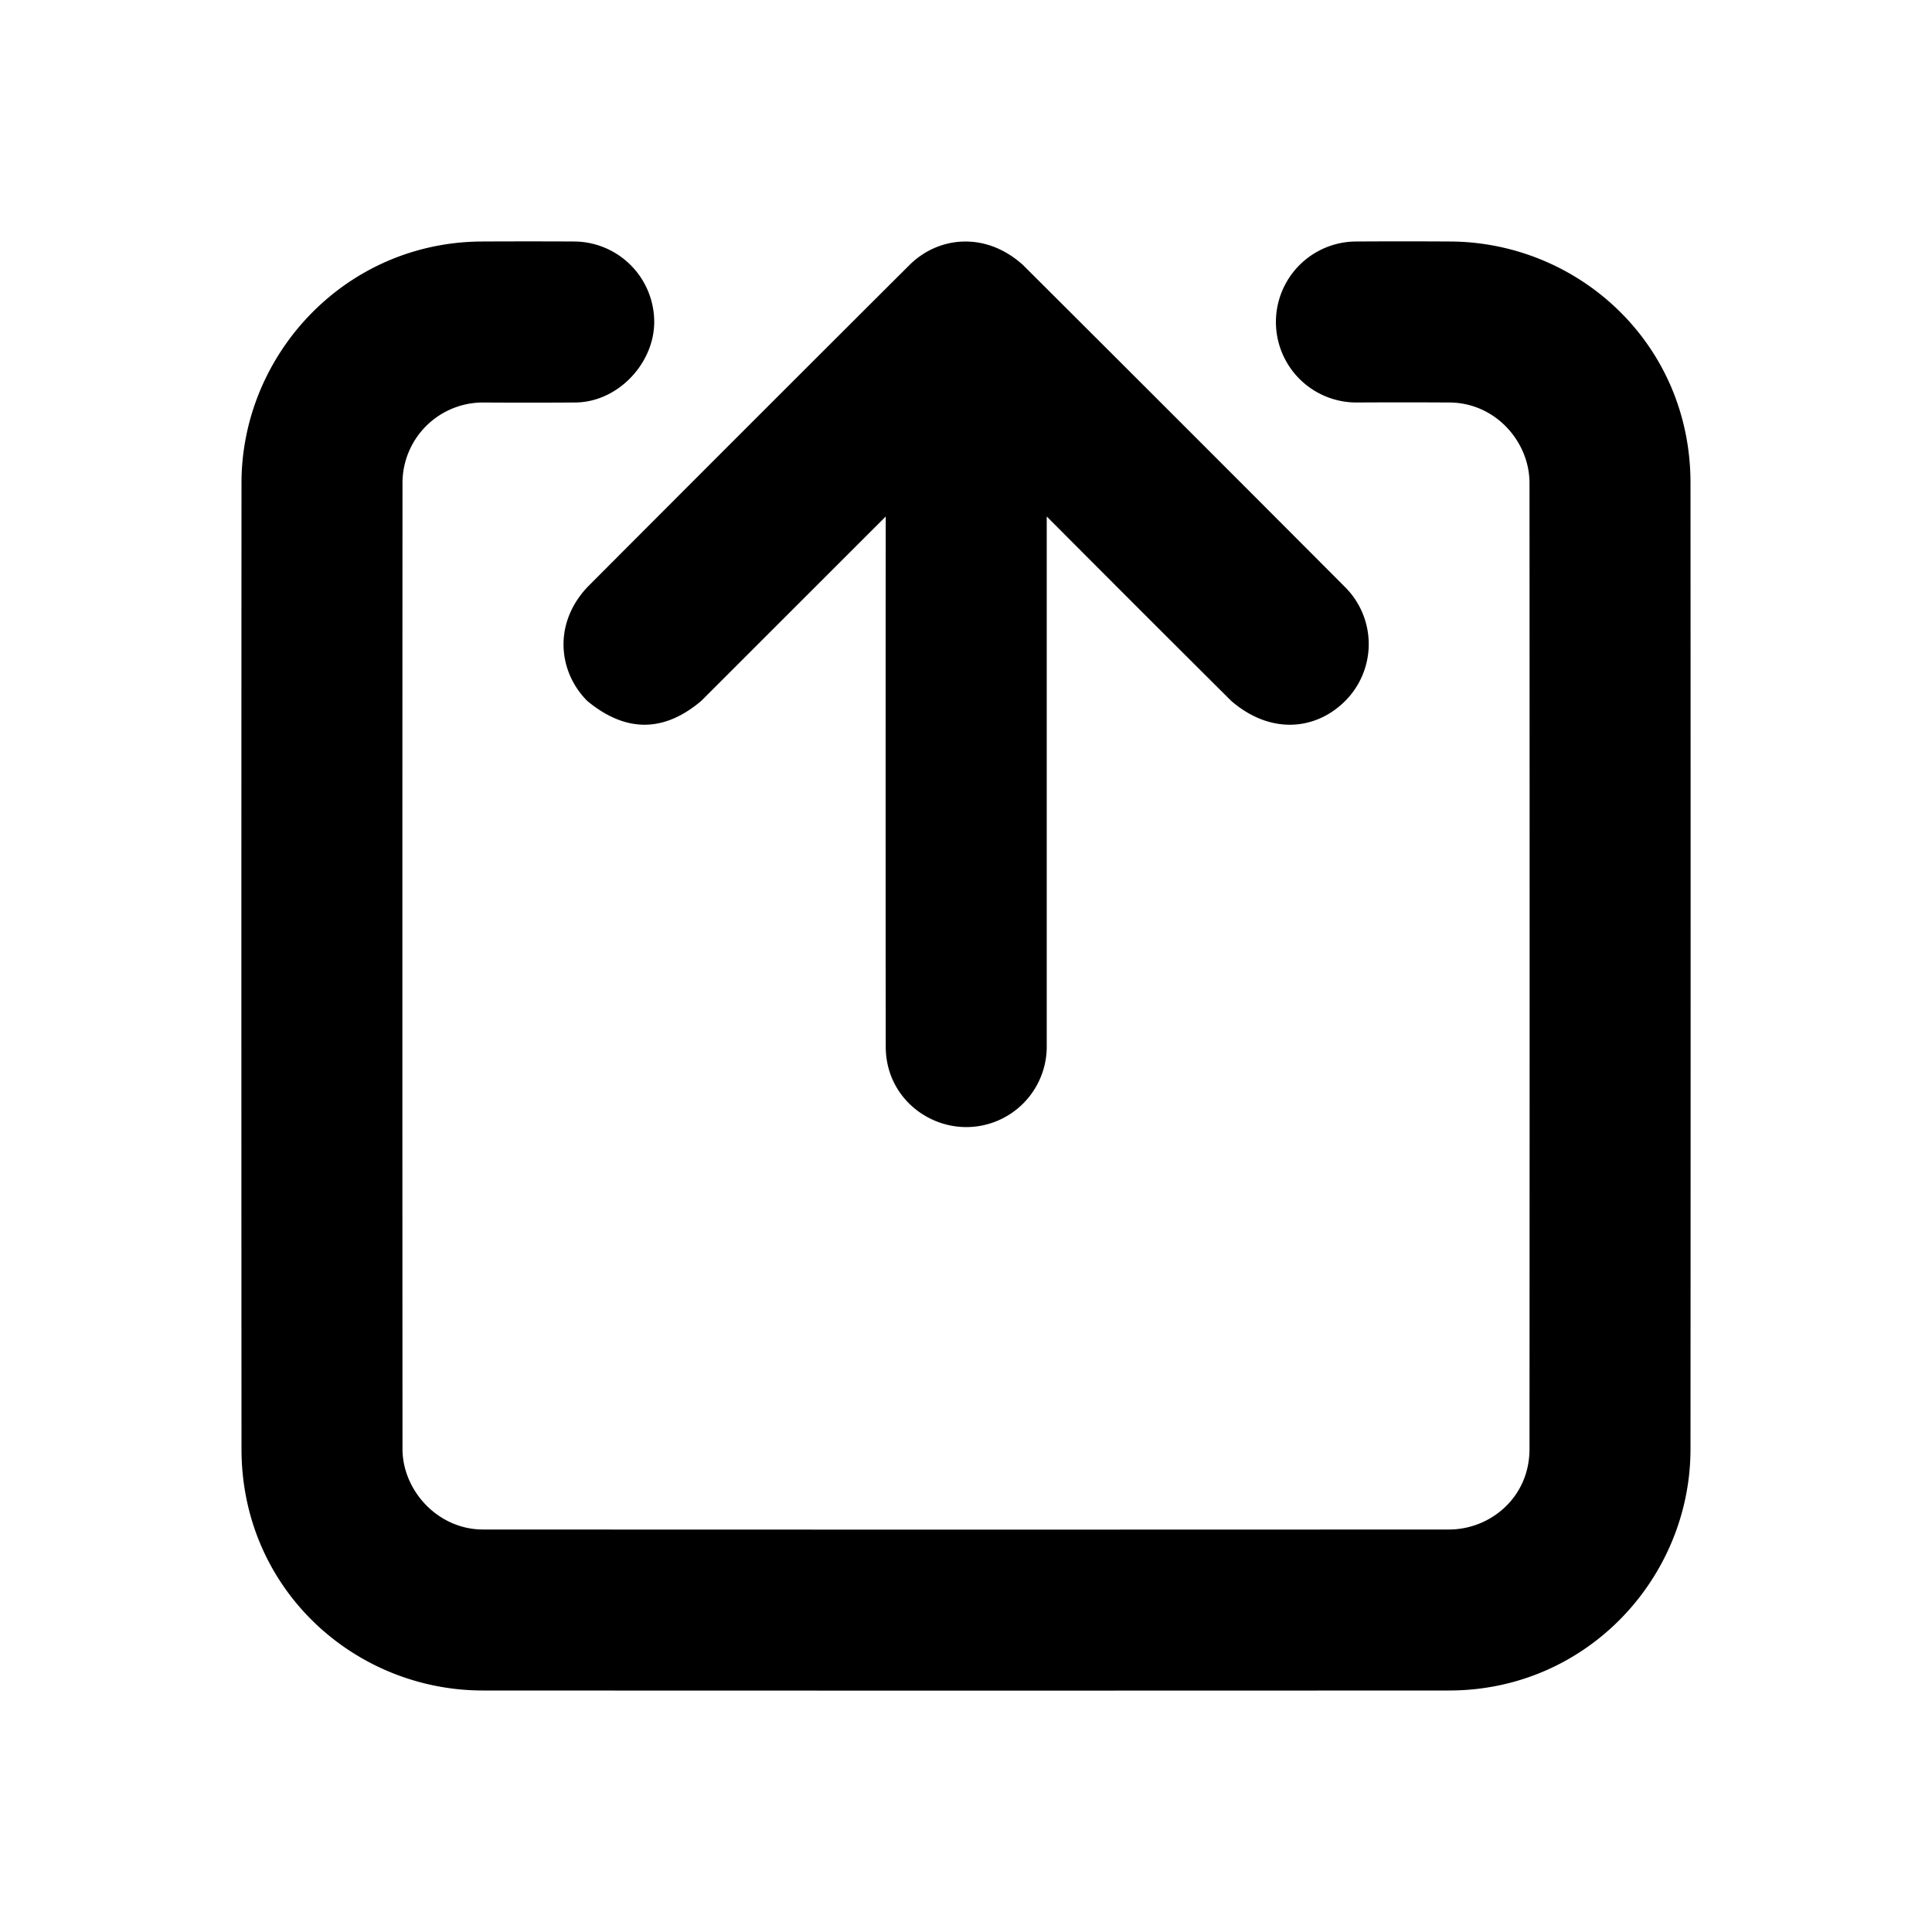 <svg id="icon" height="24" viewBox="0 0 24 24" width="24" xmlns="http://www.w3.org/2000/svg"><path d="m7.127 3a1 1 0 0 1 1 1c0 .513-.455 1.007-1 1a84.94 84.94 0 0 1 -1.127 0 1 1 0 0 0 -1 1c-.002 4-.002 8 0 12 0 .513.437 1 1 1 4 .002 8 .002 12 0 .513 0 1-.398 1-1 .002-4 .002-8 0-12 0-.513-.424-1-1-1a89.827 89.827 0 0 0 -1.15 0 1 1 0 0 1 0-2 95.14 95.14 0 0 1 1.15 0c1.598 0 3 1.262 3 3 .002 4 .002 8 0 12 0 1.598-1.287 3-3 3-4 .002-8 .002-12 0-1.598 0-3-1.261-3-3-.002-4-.002-8 0-12 0-1.598 1.294-3 3-3a115.36 115.36 0 0 1 1.127 0zm4.876 11.001c-.513 0-1-.403-1-1a3613.52 3613.52 0 0 1 0-6.585l-2.293 2.292c-.466.393-.938.393-1.414 0-.36-.36-.427-.958 0-1.414a1885.62 1885.62 0 0 1 4-4c.36-.36.95-.422 1.414 0a1885.62 1885.62 0 0 1 4 4 1 1 0 0 1 0 1.414c-.36.36-.92.425-1.414 0-.766-.762-1.53-1.526-2.293-2.292v6.585a1 1 0 0 1 -1 1z" fill="currentColor" fill-rule="evenodd"/></svg>

